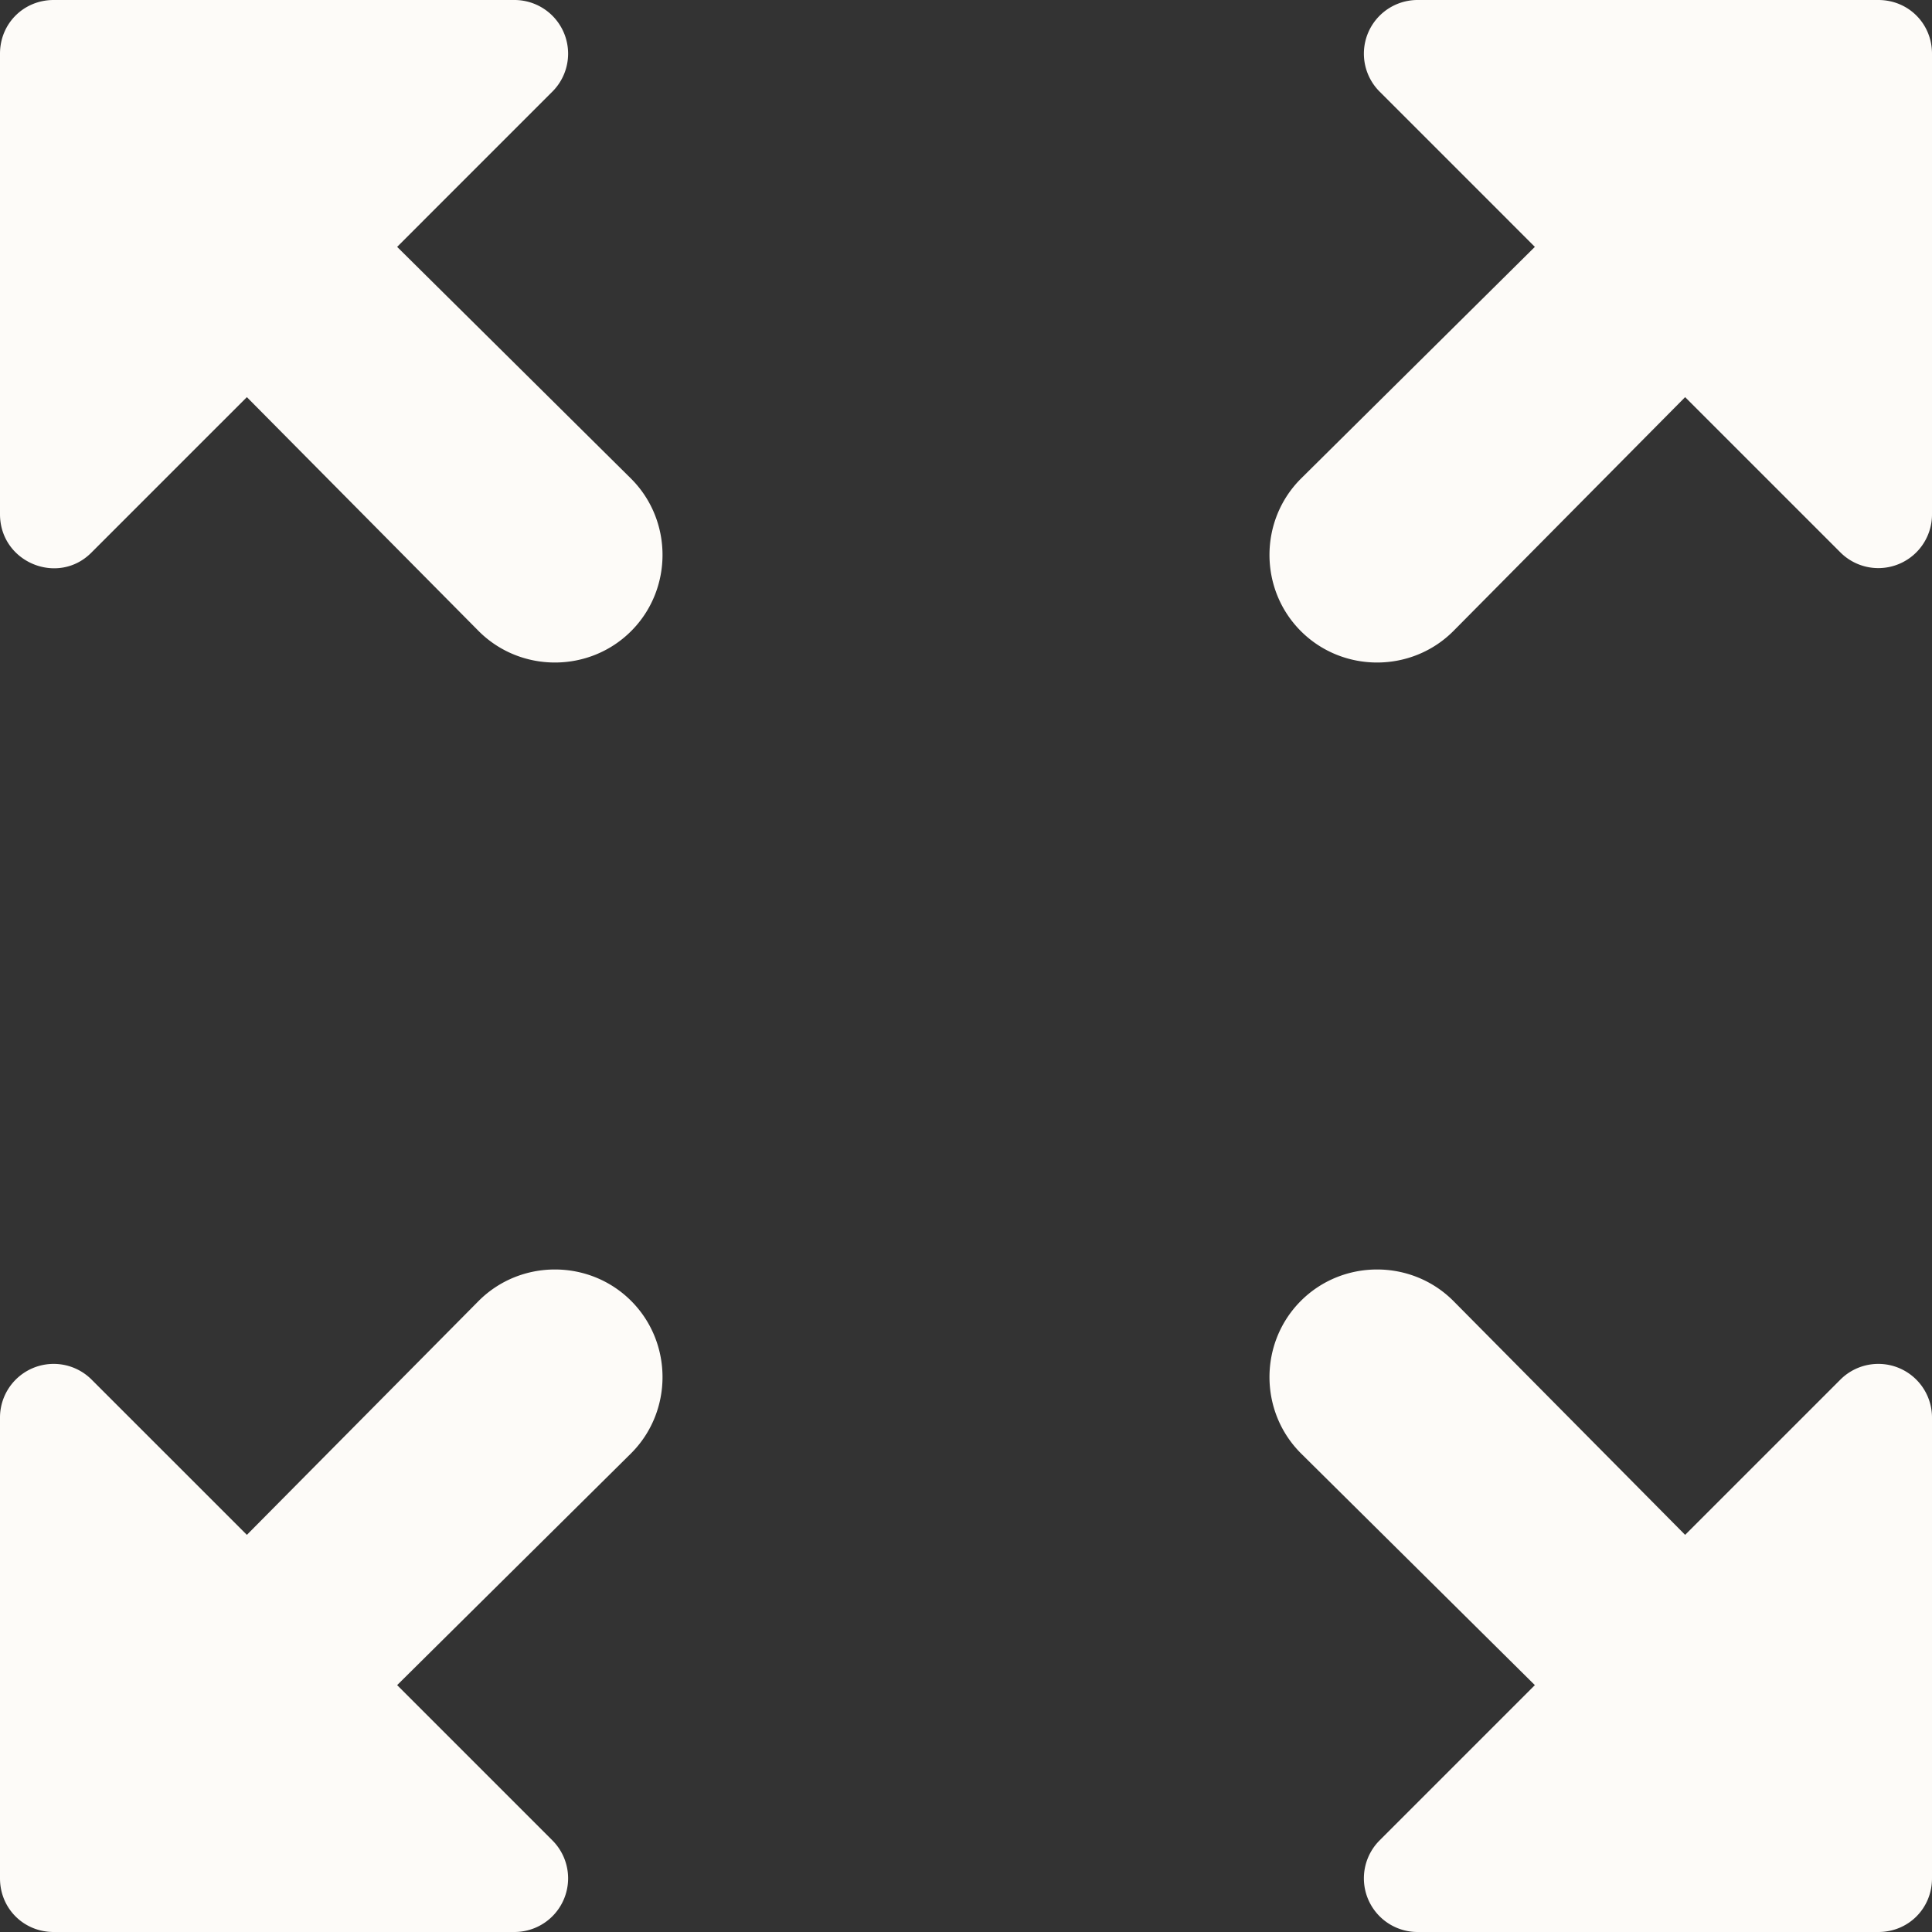 <svg xmlns="http://www.w3.org/2000/svg" width="18" height="18" fill="none"><rect width="100%" height="100%" fill="#333333" stroke="none"/><path fill="#FDFBF8" d="M12.85.85 14.3 2.3l-2.18 2.16c-.39.39-.39 1.03 0 1.42.39.39 1.03.39 1.42 0L15.7 3.7l1.45 1.45a.5.5 0 0 0 .85-.36V.5c0-.28-.22-.5-.5-.5h-4.29a.5.5 0 0 0-.36.85Zm-12 4.3L2.3 3.7l2.16 2.18c.39.39 1.03.39 1.42 0 .39-.39.39-1.03 0-1.42L3.7 2.3 5.15.85A.5.5 0 0 0 4.79 0H.5C.22 0 0 .22 0 .5v4.29c0 .45.54.67.85.36Zm4.3 12L3.7 15.7l2.18-2.16c.39-.39.39-1.03 0-1.42-.39-.39-1.03-.39-1.42 0L2.3 14.3.85 12.85a.5.5 0 0 0-.85.36v4.29c0 .28.22.5.5.5h4.29a.5.5 0 0 0 .36-.85Zm12-4.3L15.7 14.3l-2.16-2.18c-.39-.39-1.03-.39-1.42 0-.39.39-.39 1.03 0 1.42l2.18 2.16-1.45 1.45a.5.5 0 0 0 .36.85h4.29c.28 0 .5-.22.5-.5v-4.29a.5.5 0 0 0-.85-.36Z"/></svg>
